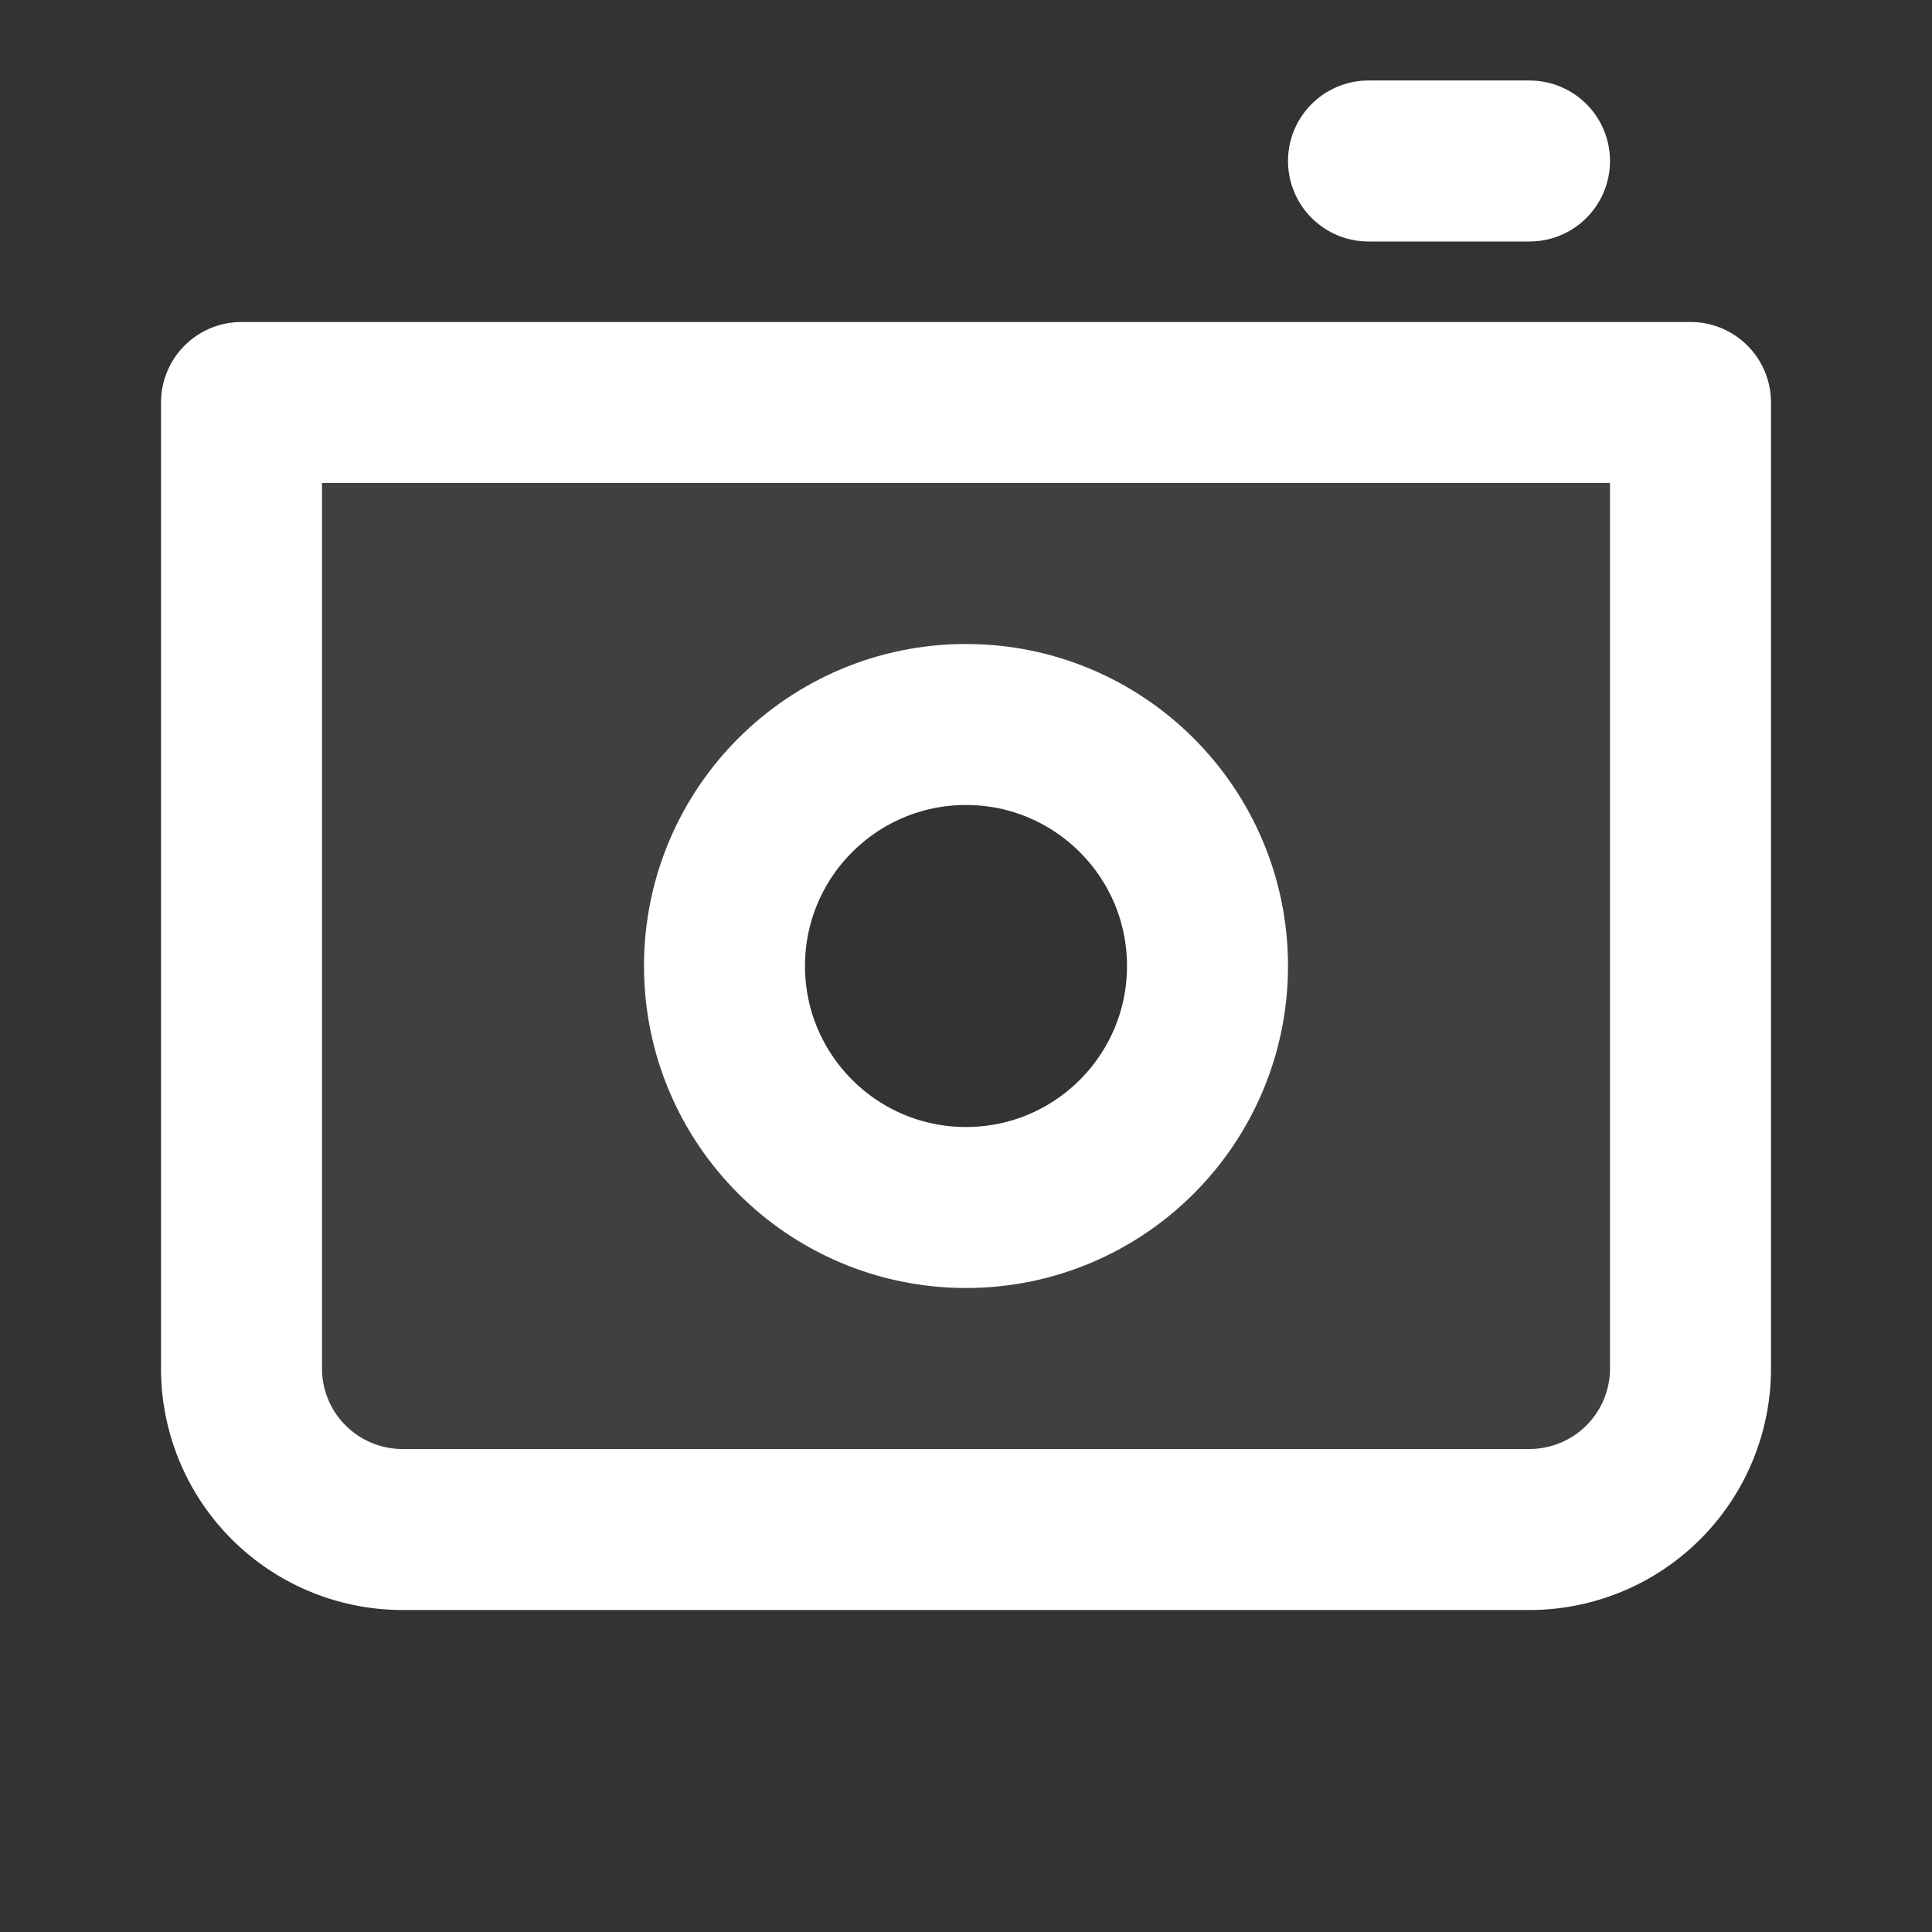 <svg xmlns="http://www.w3.org/2000/svg" width="32" height="32" viewBox="0 0 24 24"><rect x="0" y="0" width="24" height="24" fill="#333333" stroke="none"/><g fill="none"><path fill="#888888" fill-rule="evenodd" d="M21 6H3v10a2 2 0 0 0 2 2h14a2 2 0 0 0 2-2zm-9 9a3 3 0 1 0 0-6a3 3 0 0 0 0 6" clip-rule="evenodd" opacity=".16"/><path stroke="#ffffff" stroke-linejoin="round" stroke-width="2" d="M3 5h18v12a2 2 0 0 1-2 2H5a2 2 0 0 1-2-2z"/><circle cx="12" cy="12" r="3" stroke="#ffffff" stroke-linecap="round" stroke-linejoin="round" stroke-width="2"/><path stroke="#ffffff" stroke-linecap="round" stroke-linejoin="round" stroke-width="2" d="M17 2h2"/></g></svg>